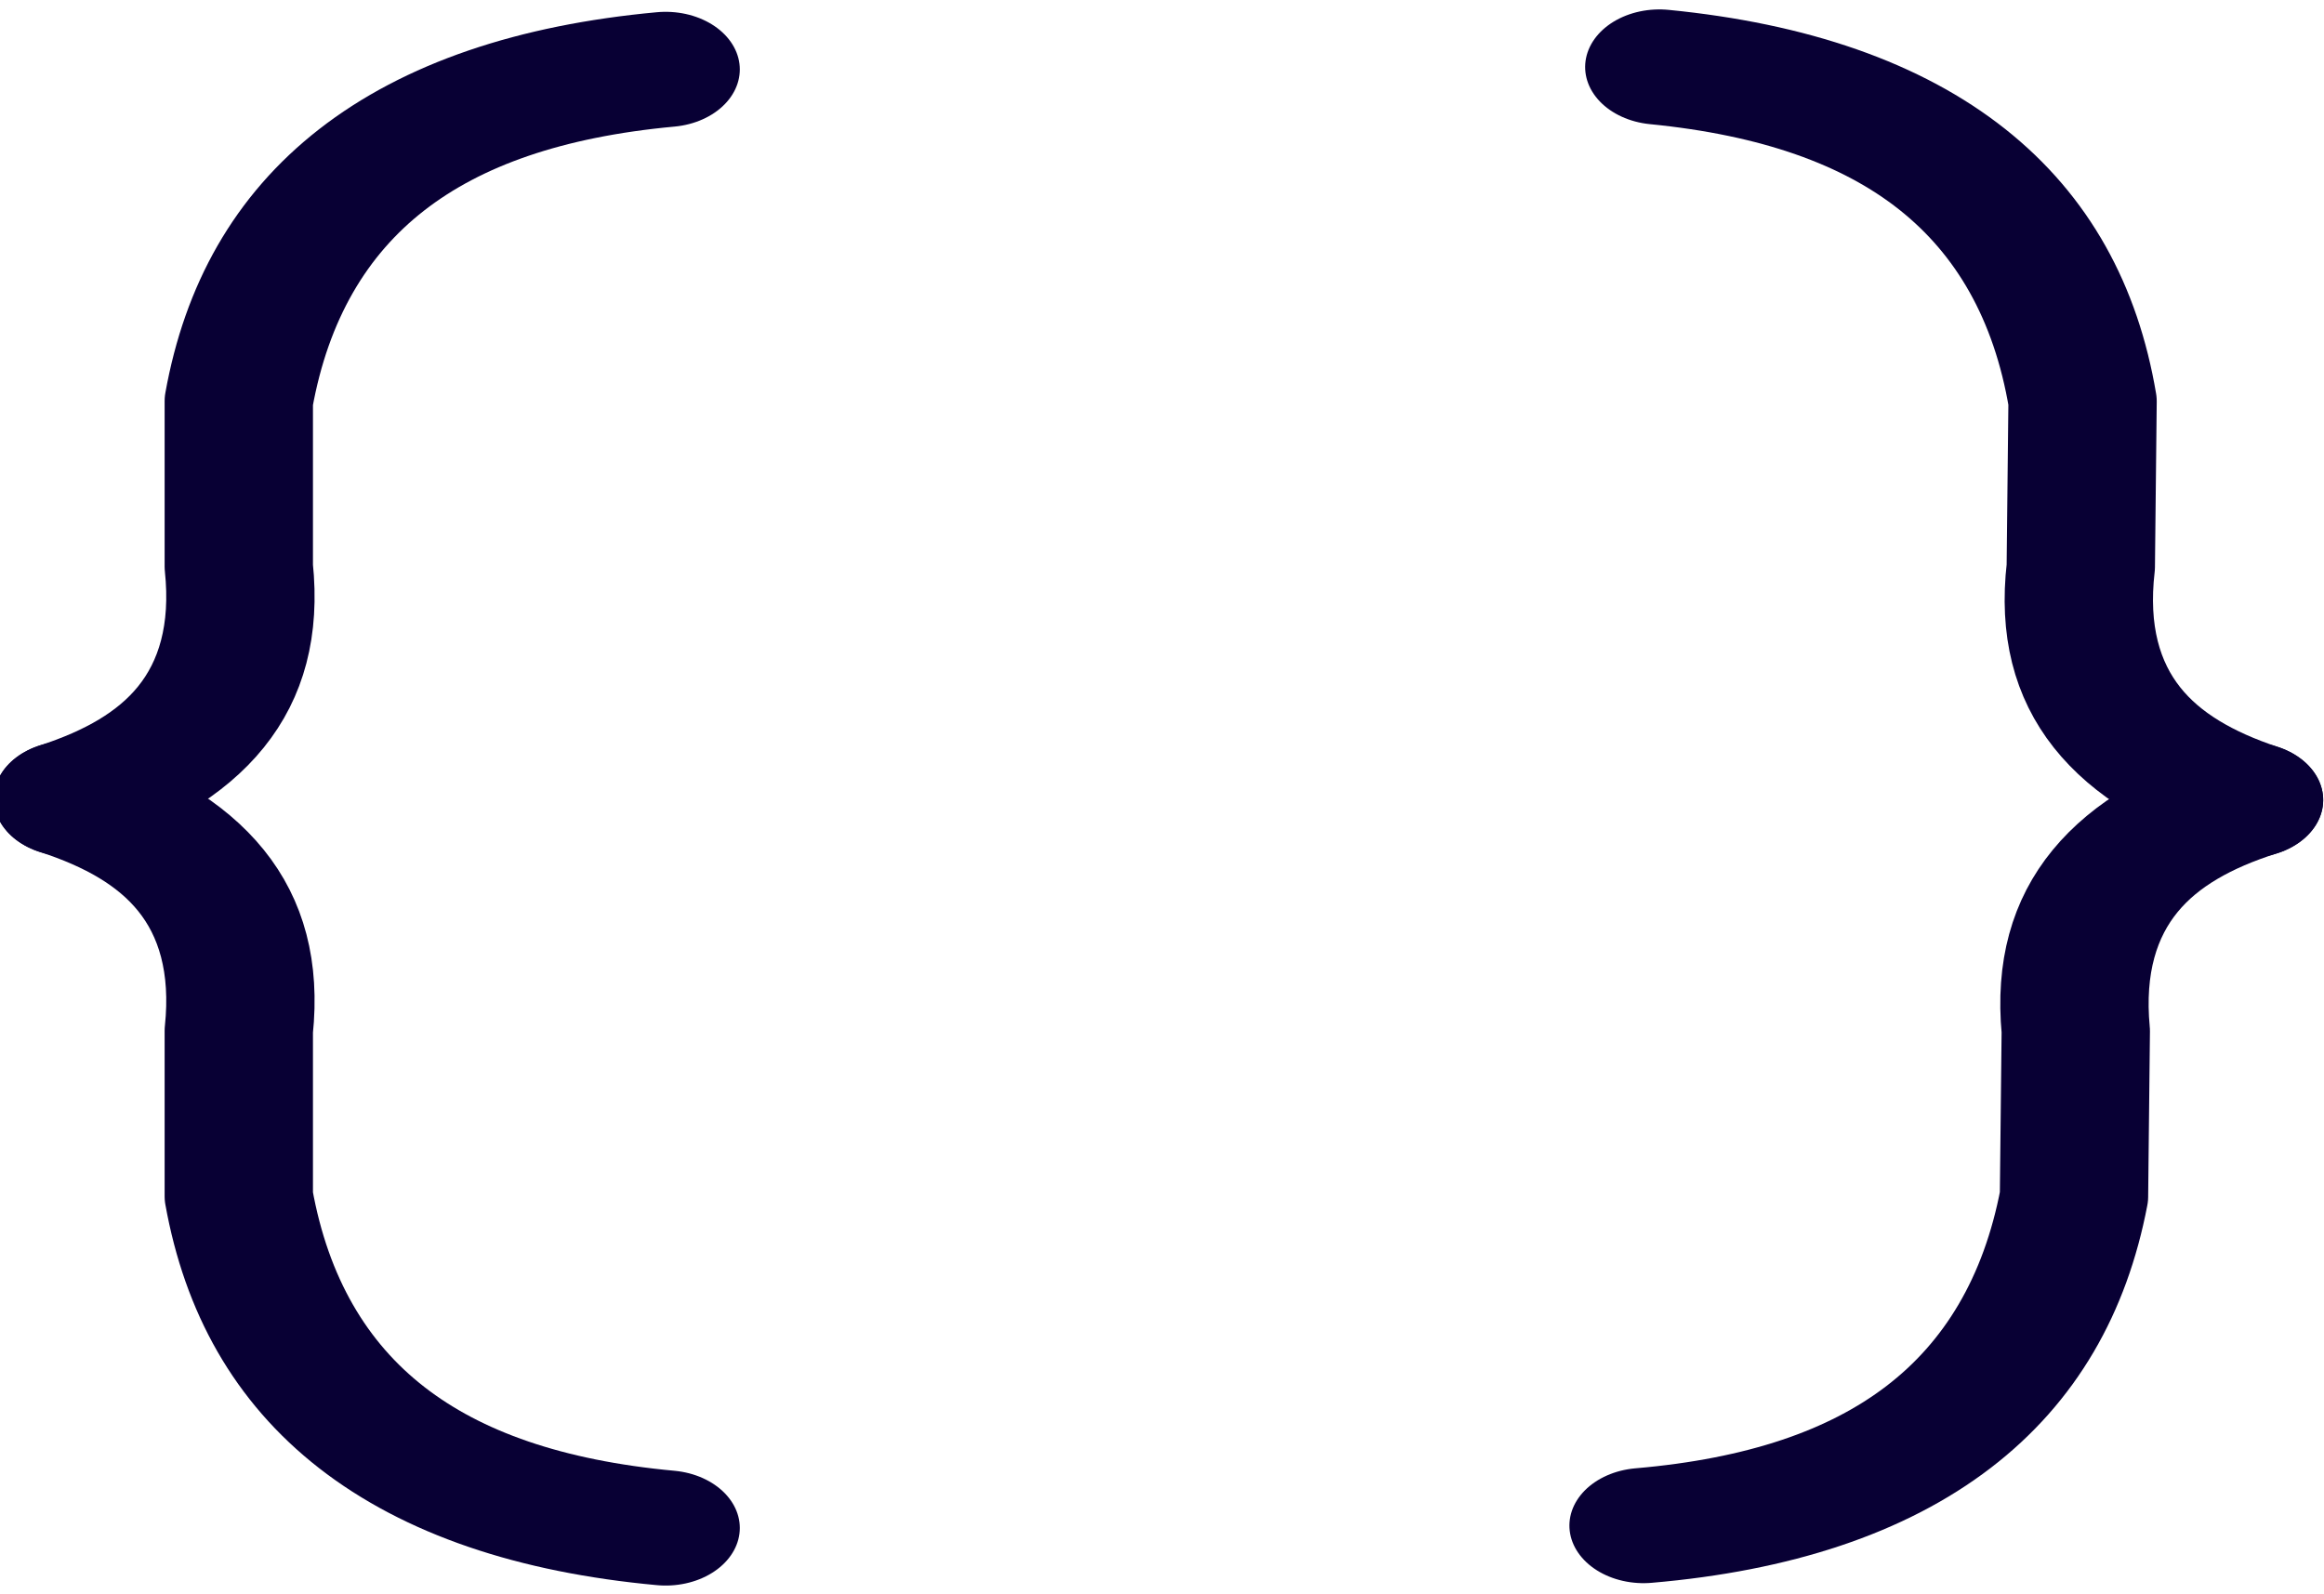 <?xml version="1.0" encoding="UTF-8" standalone="no"?>
<!DOCTYPE svg PUBLIC "-//W3C//DTD SVG 1.1//EN" "http://www.w3.org/Graphics/SVG/1.1/DTD/svg11.dtd">
<svg width="100%" height="100%" viewBox="0 0 446 306" version="1.1" xmlns="http://www.w3.org/2000/svg" xmlns:xlink="http://www.w3.org/1999/xlink" xml:space="preserve" xmlns:serif="http://www.serif.com/" style="fill-rule:evenodd;clip-rule:evenodd;stroke-linecap:round;stroke-linejoin:round;stroke-miterlimit:1.5;">
    <g transform="matrix(1,0,0,1,-5915.58,-120.912)">
        <g transform="matrix(1.372,0,0,0.816,8650.73,0)">
            <g transform="matrix(1,0,0,1.226,-8.804,-706.526)">
                <g transform="matrix(0.819,0,0,0.636,-153.647,-408.895)">
                    <g transform="matrix(0.729,0,0,1,-3106.24,10)">
                        <path d="M1350,1750C1291.42,1756.95 1258.29,1790.49 1250,1850L1250,1900C1253.15,1938.62 1236.56,1958.94 1210,1970" style="fill:none;stroke:rgb(8,0,52);stroke-width:34.75px;"/>
                    </g>
                    <g transform="matrix(0.729,1.22465e-16,8.92898e-17,-1,-3106.24,3950)">
                        <path d="M1350,1750C1291.42,1756.95 1258.29,1790.49 1250,1850L1250,1900C1253.15,1938.62 1236.56,1958.94 1210,1970" style="fill:none;stroke:rgb(8,0,52);stroke-width:34.75px;"/>
                    </g>
                </g>
                <g transform="matrix(-0.819,-0.007,0.005,-0.636,-3501.64,2094.35)">
                    <g transform="matrix(0.729,0,0,1,-3106.24,10)">
                        <path d="M1350,1750C1291.42,1756.95 1258.29,1790.49 1250,1850L1250,1900C1253.15,1938.62 1236.56,1958.94 1210,1970" style="fill:none;stroke:rgb(8,0,52);stroke-width:34.75px;"/>
                    </g>
                    <g transform="matrix(0.729,1.22465e-16,8.92898e-17,-1,-3106.24,3950)">
                        <path d="M1350,1750C1291.42,1756.95 1258.29,1790.49 1250,1850L1250,1900C1253.15,1938.62 1236.56,1958.94 1210,1970" style="fill:none;stroke:rgb(8,0,52);stroke-width:34.75px;"/>
                    </g>
                </g>
            </g>
        </g>
    </g>
</svg>
